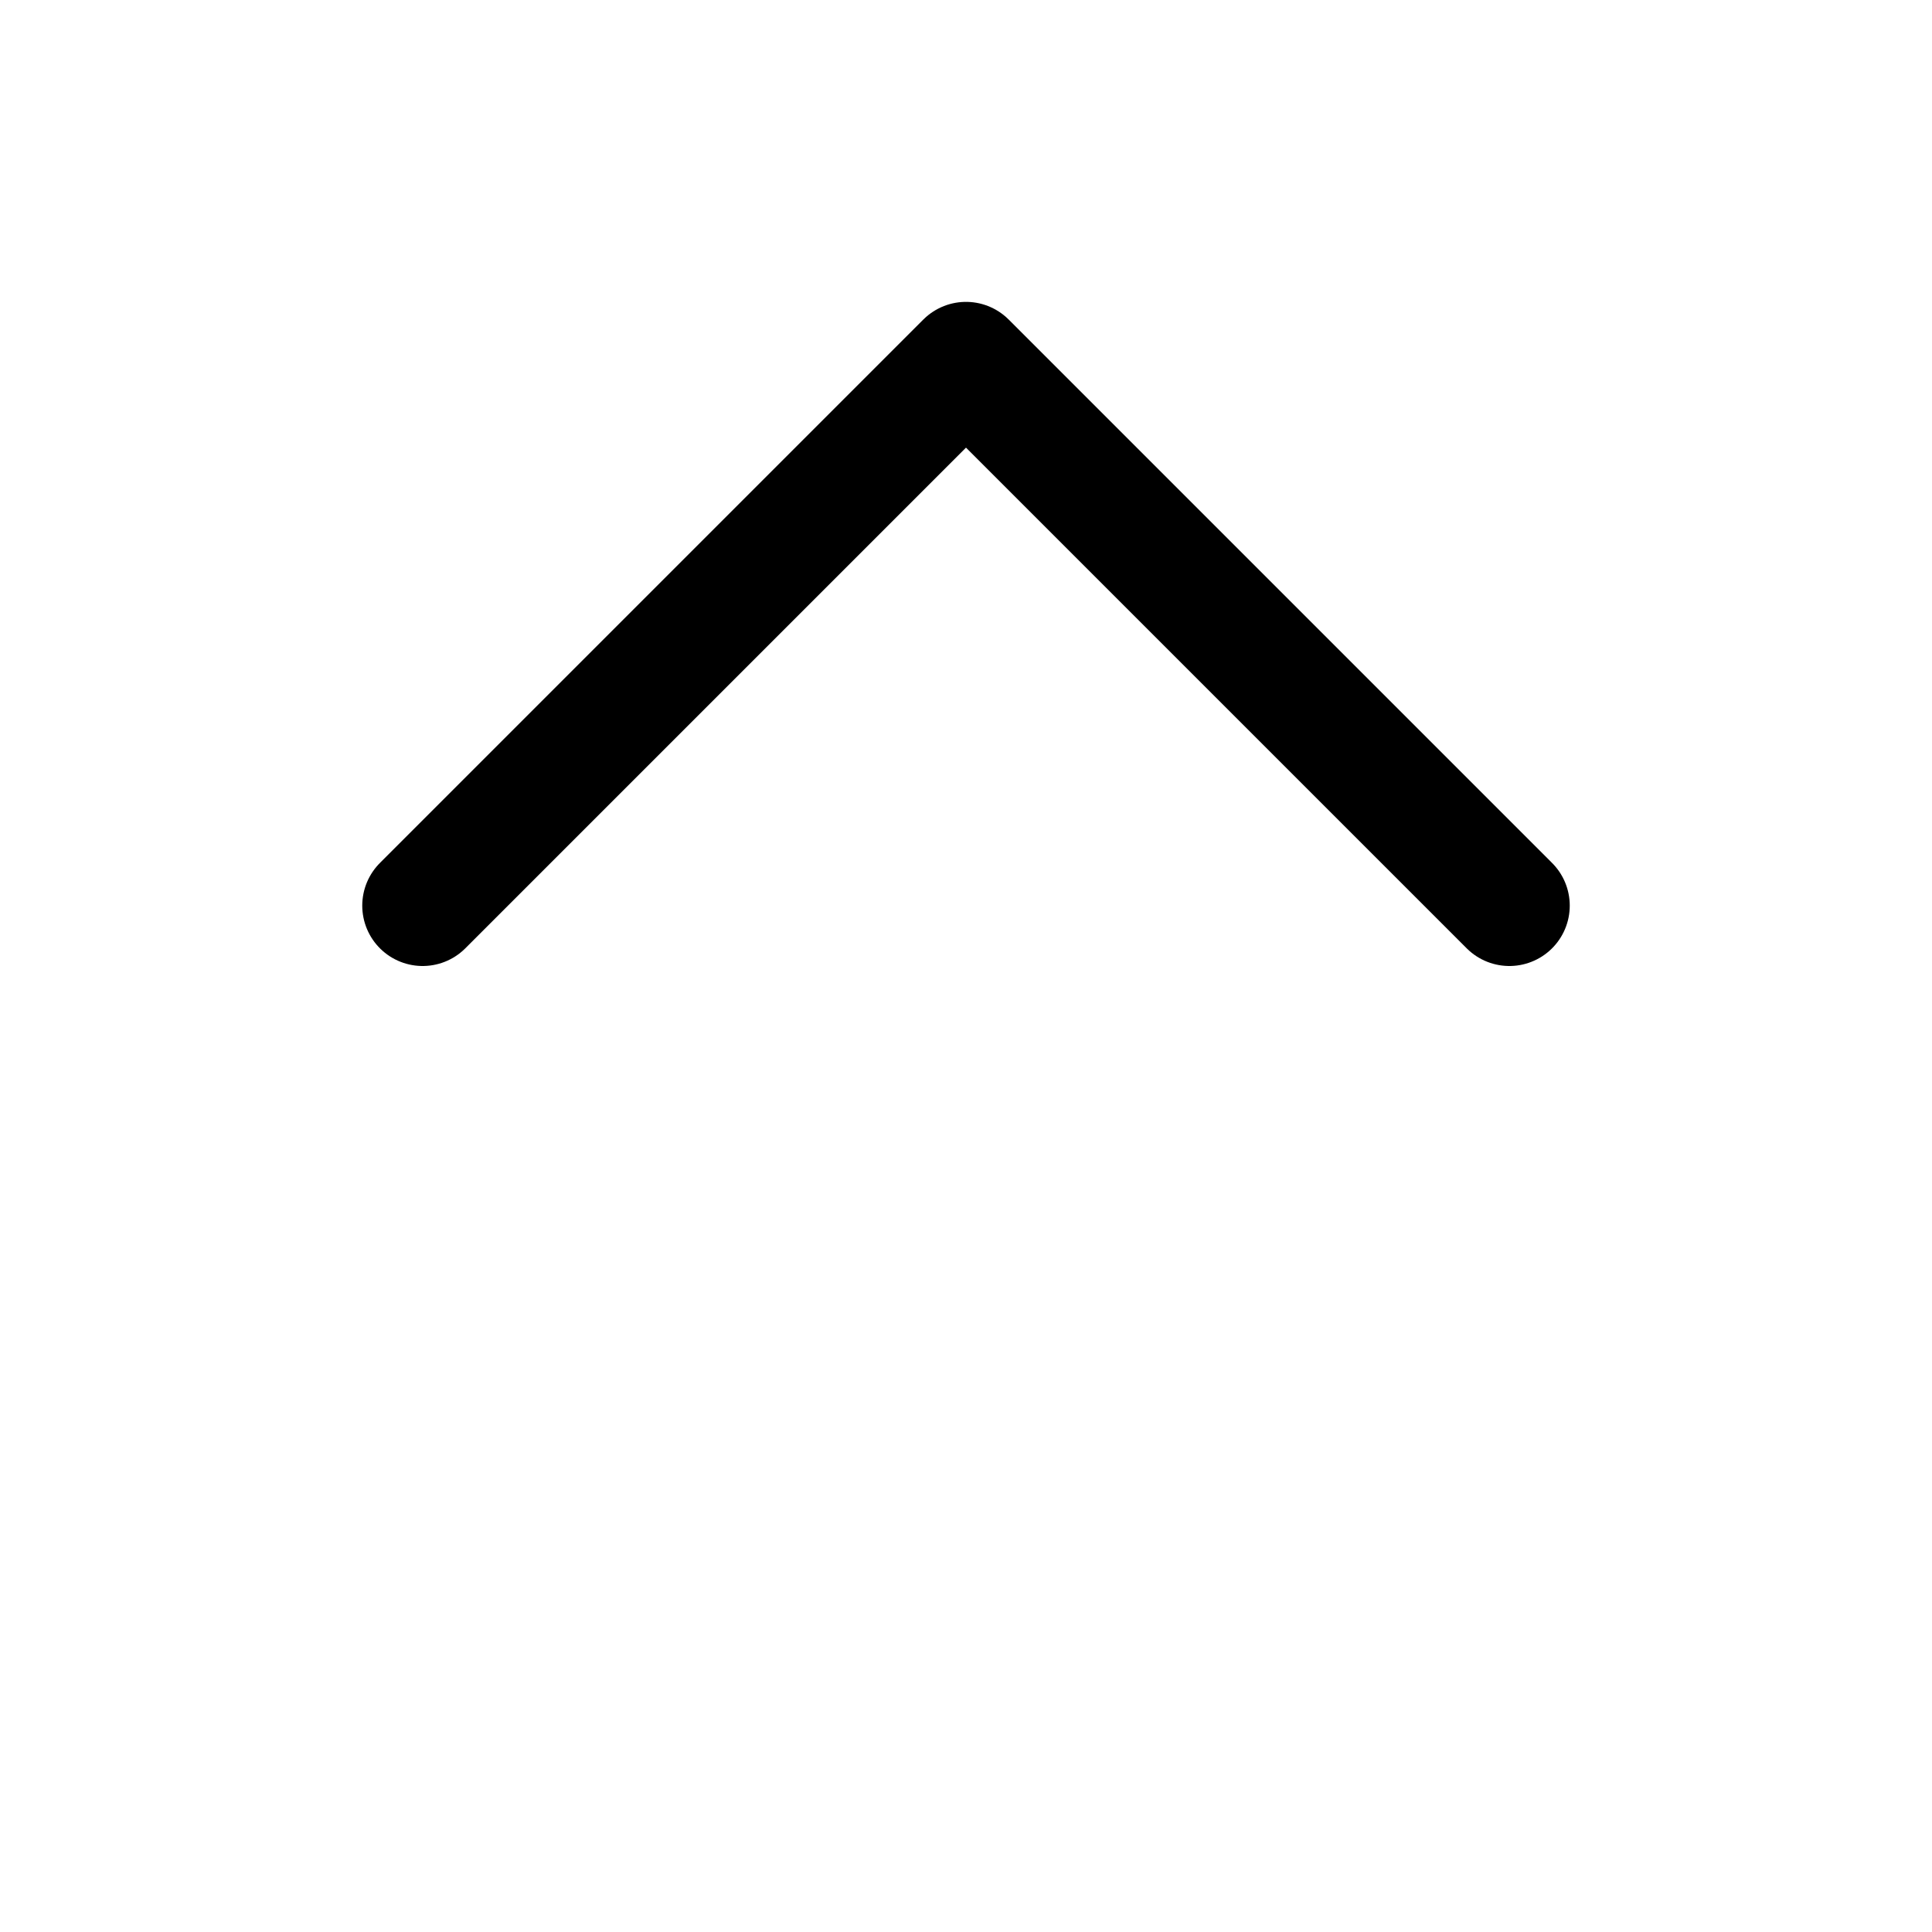 <svg xmlns="http://www.w3.org/2000/svg" viewBox="0 0 256 256"><rect width="256" height="256" fill="none"/><polyline points="56 120 128 48 200 120" fill="none" stroke="#000" stroke-linecap="round" stroke-linejoin="round" stroke-width="16"/></svg>
